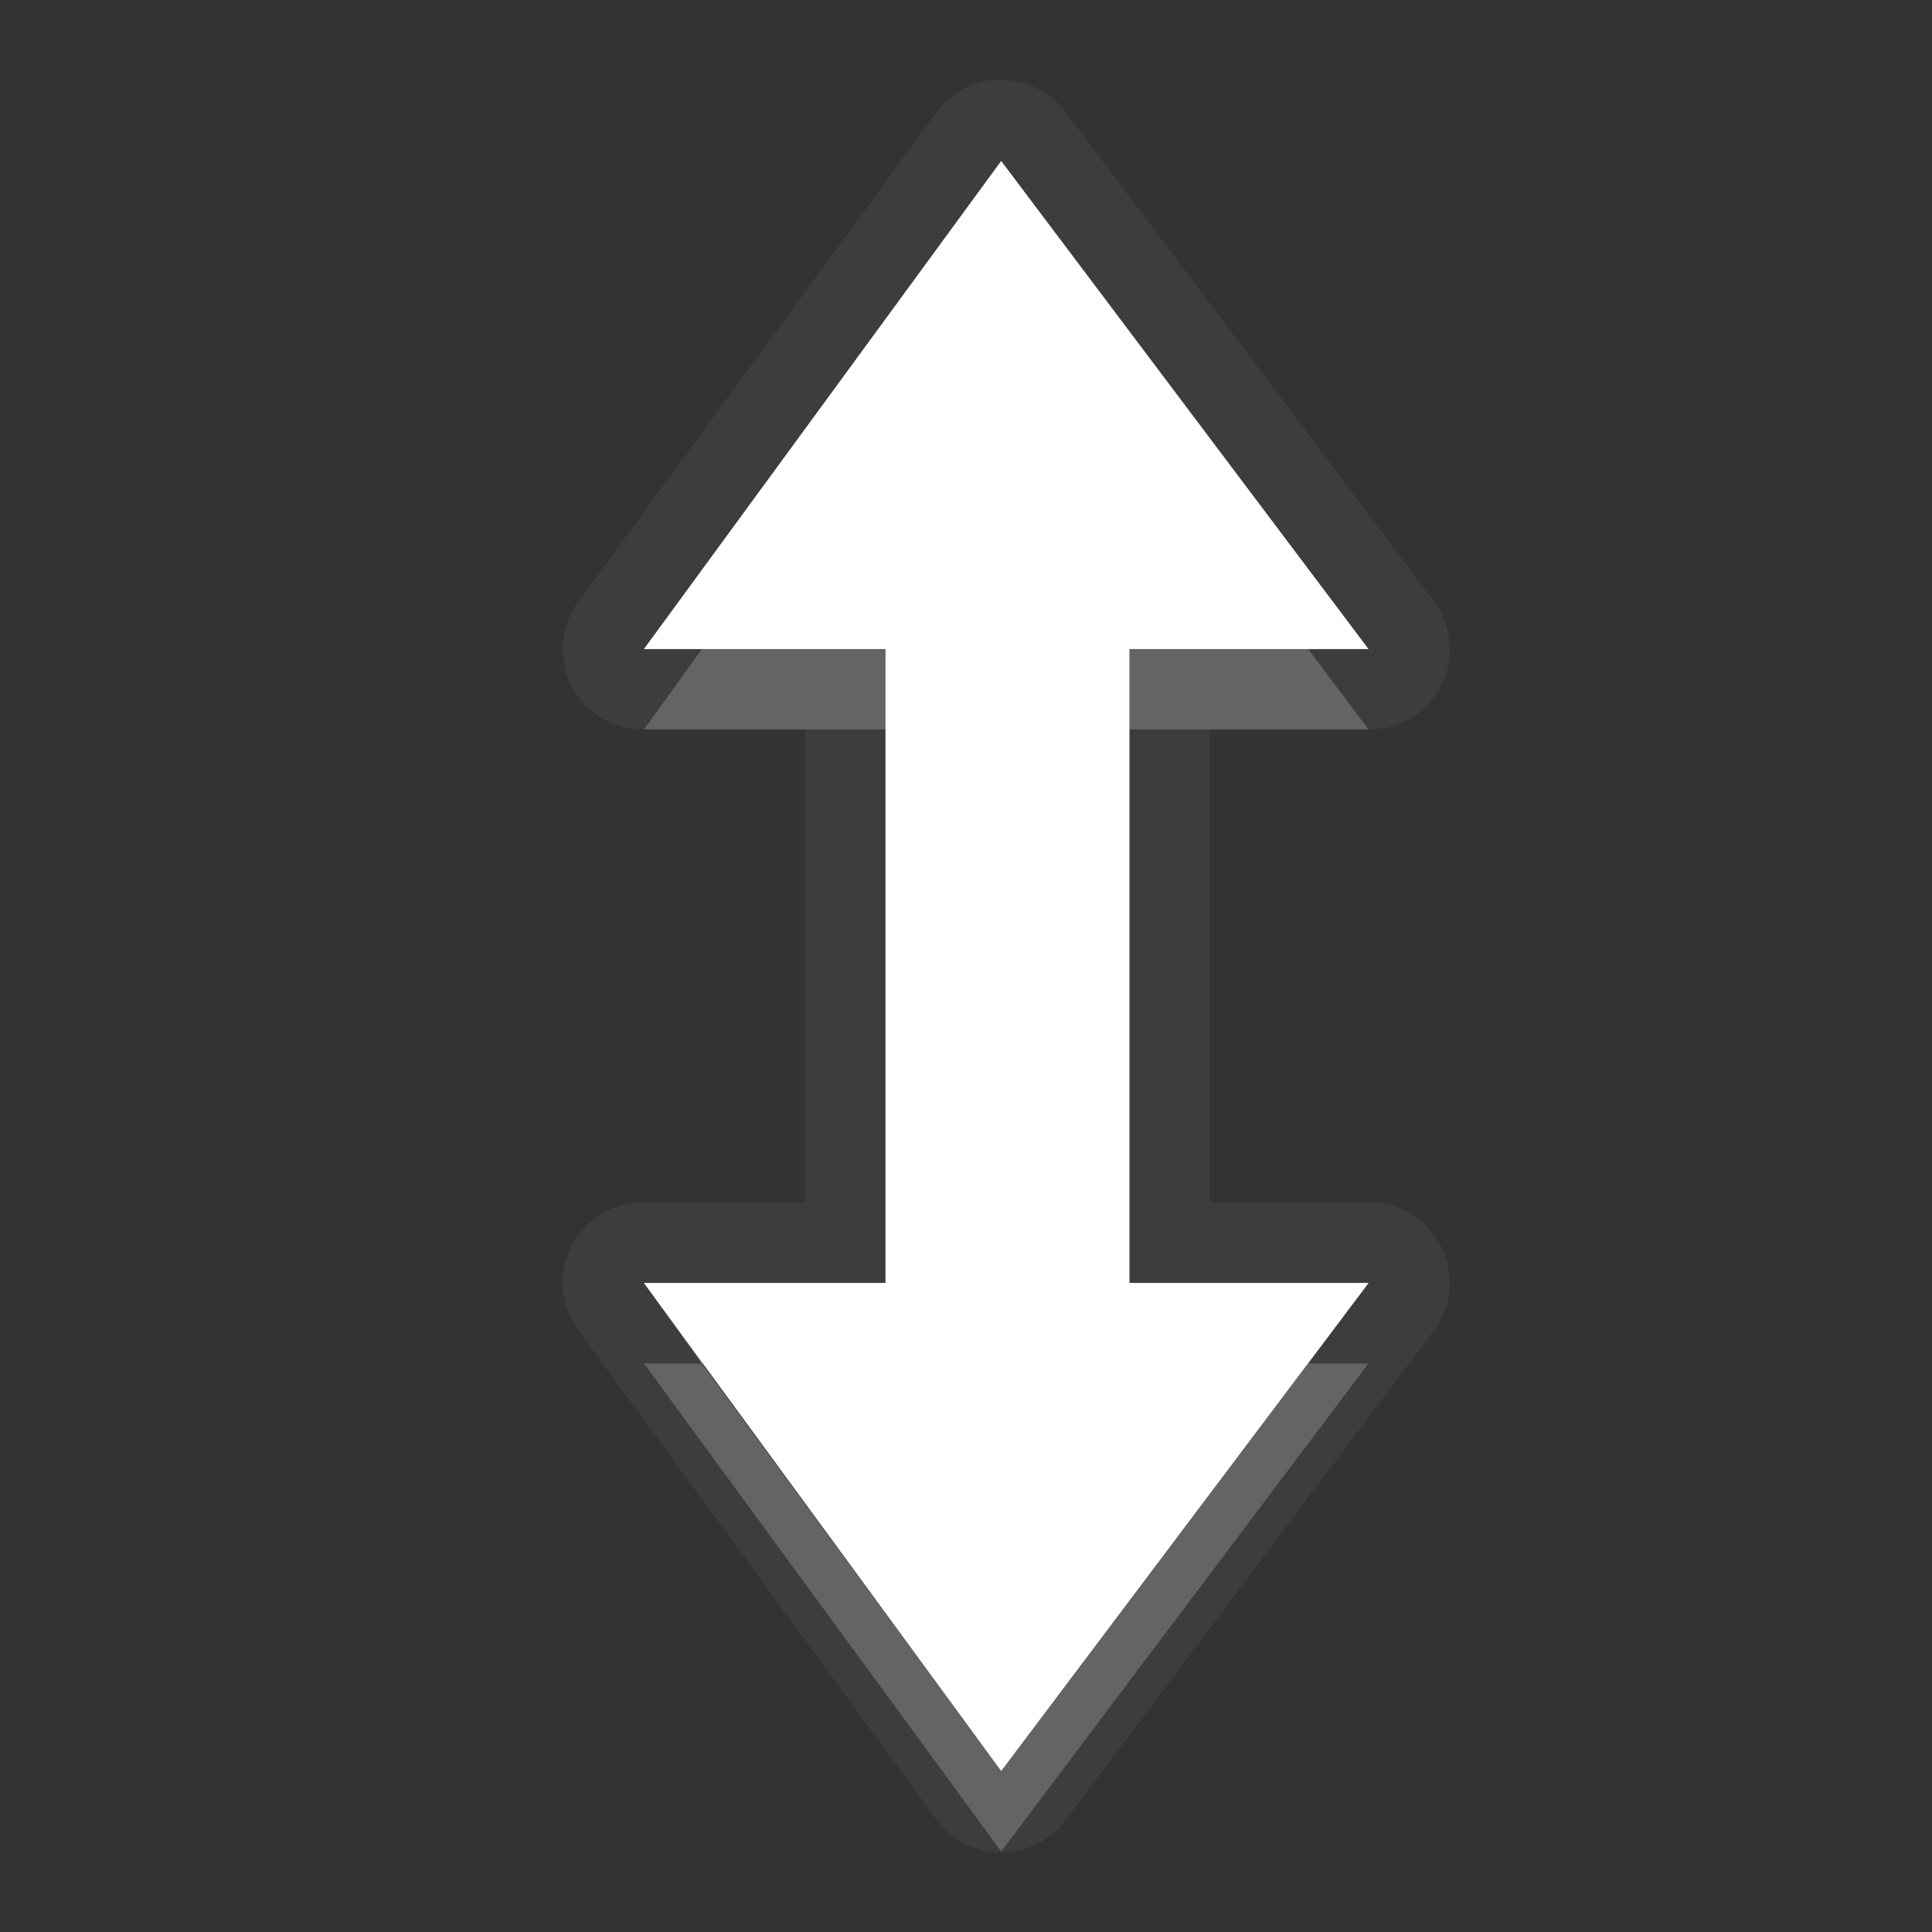 <?xml version="1.0" encoding="UTF-8" standalone="no"?>
<!-- Created with Inkscape (http://www.inkscape.org/) -->

<svg
   xmlns:dc="http://purl.org/dc/elements/1.1/"
   xmlns:cc="http://creativecommons.org/ns#"
   xmlns:rdf="http://www.w3.org/1999/02/22-rdf-syntax-ns#"
   xmlns:svg="http://www.w3.org/2000/svg"
   xmlns="http://www.w3.org/2000/svg"
   xmlns:xlink="http://www.w3.org/1999/xlink"
   xmlns:sodipodi="http://sodipodi.sourceforge.net/DTD/sodipodi-0.dtd"
   xmlns:inkscape="http://www.inkscape.org/namespaces/inkscape"
   width="24"
   height="24"
   id="svg2"
   sodipodi:version="0.32"
   inkscape:version="0.91 r"
   version="1.0"
   sodipodi:docname="object-flip-vertical.svg"
   inkscape:output_extension="org.inkscape.output.svg.inkscape">
  <rect width="100%" height="100%" fill="#333333" stroke="none"/>
  <defs
     id="defs4">
    <linearGradient
       gradientUnits="userSpaceOnUse"
       y2="18.098"
       x2="11.162"
       y1="5.655"
       x1="11.162"
       gradientTransform="scale(1.131,0.884)"
       id="linearGradient4149">
      <stop
         id="stop4151"
         offset="0"
         style="stop-color:#000000;stop-opacity:0.235" />
      <stop
         id="stop4153"
         offset="1"
         style="stop-color:#000000;stop-opacity:0.549" />
    </linearGradient>
    <linearGradient
       id="StandardGradient"
       gradientTransform="scale(1.131,0.884)"
       x1="11.162"
       y1="5.655"
       x2="11.162"
       y2="18.098"
       gradientUnits="userSpaceOnUse">
      <stop
         style="stop-color:#000000;stop-opacity:0.863;"
         offset="0"
         id="stop3280" />
      <stop
         style="stop-color:#000000;stop-opacity:0.471;"
         offset="1"
         id="stop3282" />
    </linearGradient>
    <linearGradient
       inkscape:collect="always"
       xlink:href="#StandardGradient"
       id="linearGradient3803"
       gradientUnits="userSpaceOnUse"
       gradientTransform="matrix(1.131,0,0,0.884,-3,0)"
       x1="11.162"
       y1="7.917"
       x2="11.162"
       y2="18.098" />
  </defs>
  <sodipodi:namedview
     id="base"
     pagecolor="#737373"
     bordercolor="#9a9a9a"
     borderopacity="1"
     inkscape:pageopacity="0"
     inkscape:pageshadow="2"
     inkscape:zoom="18.064397"
     inkscape:cx="-1.0333308"
     inkscape:cy="13.252715"
     inkscape:document-units="px"
     inkscape:current-layer="layer3"
     showgrid="true"
     inkscape:showpageshadow="false"
     showguides="true"
     inkscape:guide-bbox="true"
     inkscape:window-width="2560"
     inkscape:window-height="1542"
     inkscape:window-x="0"
     inkscape:window-y="30"
     inkscape:window-maximized="1"
     inkscape:snap-bbox="true"
     inkscape:bbox-paths="true"
     inkscape:bbox-nodes="true"
     inkscape:snap-bbox-edge-midpoints="true">
    <sodipodi:guide
       orientation="1,0"
       position="0,112"
       id="guide2383" />
    <sodipodi:guide
       orientation="0,1"
       position="26.278,128"
       id="guide2385" />
    <sodipodi:guide
       orientation="1,0"
       position="128,54.082"
       id="guide2387" />
    <sodipodi:guide
       orientation="0,1"
       position="78.156,0"
       id="guide2389" />
    <inkscape:grid
       type="xygrid"
       id="grid3672"
       visible="true"
       enabled="true" />
  </sodipodi:namedview>
  <g
     inkscape:groupmode="layer"
     id="layer3"
     inkscape:label="Cross"
     style="display:inline"
     transform="translate(0,2)">
    <path
       inkscape:connector-curvature="0"
       style="display:inline;opacity:0.05;fill:#ffffff;fill-opacity:1;stroke:none"
       d="m 12.281,-1 a 0.998,0.998 0 0 0 -0.656,0.406 l -4.437,6.062 a 0.998,0.998 0 0 0 0.812,1.594 l 2,0 0,5.875 -2,0 a 0.998,0.998 0 0 0 -0.812,1.594 l 4.437,6.062 a 0.998,0.998 0 0 0 1.625,0 l 4.562,-6.062 a 0.998,0.998 0 0 0 -0.812,-1.594 l -1.969,0 0,-5.875 1.969,0 a 0.998,0.998 0 0 0 0.812,-1.594 l -4.562,-6.062 a 0.998,0.998 0 0 0 -0.875,-0.406 0.998,0.998 0 0 0 -0.094,0 z m 0.156,1 4.562,6.062 -2.969,0 0,7.875 2.969,0 -4.562,6.062 -4.437,-6.062 3,0 0,-7.875 -3,0 4.437,-6.062 z"
       id="path3854" />
    <path
       style="display:inline;fill:#ffffff;fill-opacity:1;stroke:none"
       d="M 17,13.938 12.437,20 8,13.938 l 3,0 c 0,-2.625 0,-5.25 0,-7.875 l -3,0 4.437,-6.062 4.562,6.062 -2.969,0 c 0,2.625 0,5.25 0,7.875 z"
       id="Symbol"
       inkscape:connector-curvature="0"
       sodipodi:nodetypes="ccccccccccc" />
    <path
       inkscape:connector-curvature="0"
       style="display:inline;opacity:0.3;fill:#ffffff;fill-opacity:1;stroke:none"
       d="m 12.437,-5e-7 -4.437,6.062 0.719,0 3.719,-5.062 3.812,5.062 0.75,0 -4.562,-6.062 z M 8,13.938 l 0.719,1 2.281,0 0,-1 -3,0 z m 6.031,0 0,1 2.219,0 0.75,-1 -2.969,0 z"
       id="path3830" />
    <path
       inkscape:connector-curvature="0"
       style="display:inline;opacity:0.2;fill:#ffffff;fill-opacity:1;stroke:none"
       d="m 8.719,6.062 -0.719,1 3,0 0,-1 -2.281,0 z m 5.312,0 0,1 2.969,0 -0.75,-1 -2.219,0 z M 8,14.938 12.437,21 l 4.562,-6.062 -0.75,0 -3.812,5.062 -3.719,-5.062 -0.719,0 z"
       id="path3839" />
    <path
       style="color:#000000;font-style:normal;font-variant:normal;font-weight:normal;font-stretch:normal;font-size:medium;line-height:normal;font-family:sans-serif;text-indent:0;text-align:start;text-decoration:none;text-decoration-line:none;text-decoration-style:solid;text-decoration-color:#000000;letter-spacing:normal;word-spacing:normal;text-transform:none;direction:ltr;block-progression:tb;writing-mode:lr-tb;baseline-shift:baseline;text-anchor:start;white-space:normal;clip-rule:nonzero;display:inline;overflow:visible;visibility:visible;opacity:0.3;isolation:auto;mix-blend-mode:normal;color-interpolation:sRGB;color-interpolation-filters:linearRGB;solid-color:#000000;solid-opacity:1;fill:#ffffff;fill-opacity:1;fill-rule:nonzero;stroke:none;stroke-width:1.2;stroke-linecap:butt;stroke-linejoin:miter;stroke-miterlimit:4;stroke-dasharray:none;stroke-dashoffset:0;stroke-opacity:1;color-rendering:auto;image-rendering:auto;shape-rendering:auto;text-rendering:auto;enable-background:accumulate"
       d="m 12.437,0 -4.437,6.062 3,0 0,7.875 -3,0 4.437,6.062 4.562,-6.062 -2.969,0 0,-7.875 2.969,0 L 12.437,0 Z m 0.006,1.006 3.355,4.457 -2.367,0 0,9.074 2.367,0 -3.355,4.457 -3.262,-4.457 2.418,0 0,-9.074 -2.418,0 3.262,-4.457 z"
       id="Symbol-2"
       inkscape:connector-curvature="0" />
  </g>
</svg>
